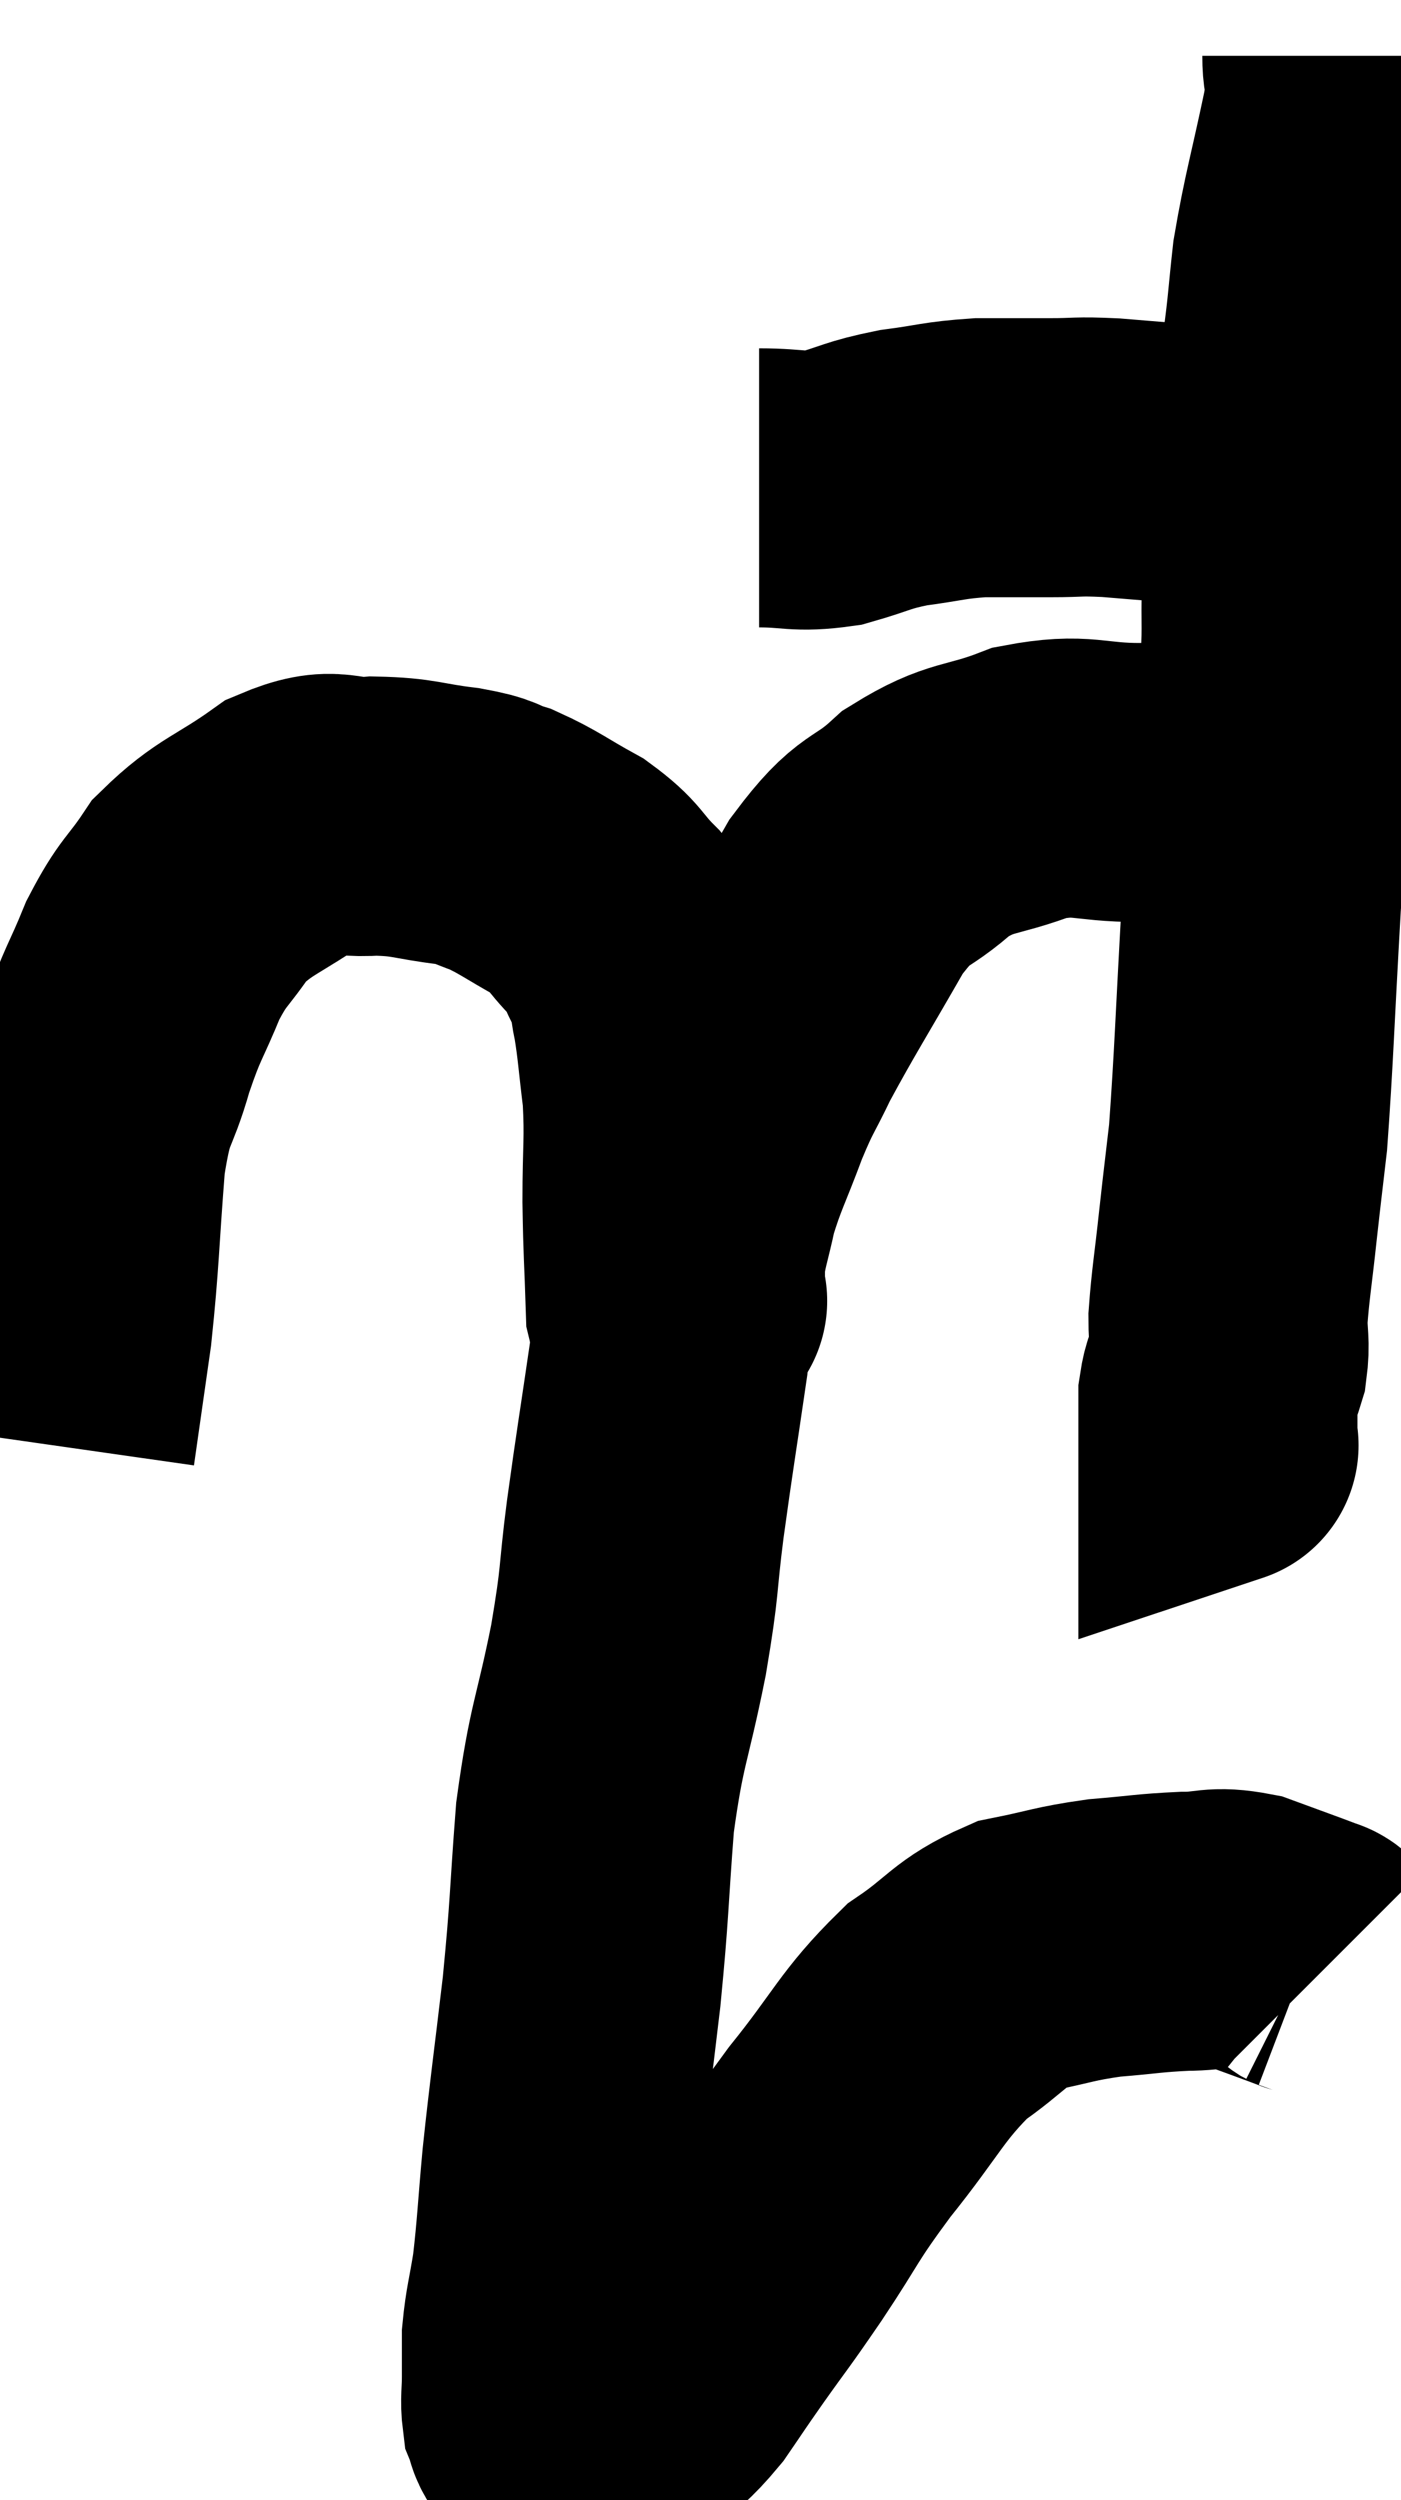 <svg xmlns="http://www.w3.org/2000/svg" viewBox="14.12 2.06 25.1 44.793" width="25.1" height="44.793"><path d="M 27.72 10.8 C 28.38 10.8, 28.395 10.89, 29.04 10.8 C 29.67 10.62, 29.64 10.575, 30.3 10.44 C 30.99 10.35, 31.02 10.305, 31.68 10.26 C 32.31 10.26, 32.355 10.26, 32.94 10.26 C 33.48 10.26, 33.39 10.23, 34.02 10.26 C 34.74 10.32, 34.95 10.335, 35.46 10.38 C 35.76 10.41, 35.745 10.38, 36.06 10.44 C 36.39 10.53, 36.525 10.575, 36.72 10.62 C 36.78 10.62, 36.81 10.62, 36.84 10.62 L 36.84 10.62" fill="none" stroke="black" stroke-width="5"></path><path d="M 38.16 3.06 C 38.16 3.6, 38.295 3.225, 38.16 4.14 C 37.89 5.43, 37.8 5.67, 37.62 6.72 C 37.53 7.53, 37.545 7.56, 37.44 8.34 C 37.32 9.09, 37.29 8.82, 37.2 9.84 C 37.14 11.13, 37.125 11.25, 37.08 12.42 C 37.05 13.47, 37.11 13.065, 37.02 14.52 C 36.87 16.38, 36.855 16.26, 36.72 18.24 C 36.6 20.34, 36.585 21, 36.48 22.44 C 36.39 23.22, 36.39 23.19, 36.3 24 C 36.21 24.84, 36.165 25.065, 36.12 25.68 C 36.12 26.07, 36.165 26.115, 36.12 26.46 C 36.03 26.76, 35.985 26.76, 35.94 27.06 C 35.94 27.36, 35.94 27.435, 35.94 27.66 C 35.94 27.81, 35.94 27.885, 35.94 27.96 C 35.94 27.96, 35.985 27.945, 35.94 27.96 L 35.76 28.02" fill="none" stroke="black" stroke-width="5"></path><path d="M 37.26 17.04 C 36.84 16.71, 37.095 16.62, 36.42 16.38 C 35.49 16.23, 35.52 16.155, 34.56 16.08 C 33.57 16.08, 33.54 15.9, 32.58 16.08 C 31.65 16.44, 31.545 16.29, 30.72 16.8 C 30 17.46, 30 17.16, 29.28 18.12 C 28.56 19.38, 28.35 19.695, 27.84 20.64 C 27.54 21.27, 27.54 21.18, 27.24 21.9 C 26.94 22.71, 26.85 22.83, 26.64 23.52 C 26.52 24.09, 26.46 24.195, 26.4 24.66 C 26.4 25.02, 26.4 25.2, 26.4 25.38 C 26.4 25.38, 26.4 25.38, 26.4 25.38 C 26.4 25.38, 26.49 25.35, 26.4 25.38 C 26.22 25.44, 26.145 25.95, 26.04 25.5 C 26.01 24.54, 25.995 24.54, 25.98 23.58 C 25.98 22.62, 26.025 22.5, 25.98 21.66 C 25.89 20.94, 25.89 20.775, 25.8 20.22 C 25.71 19.83, 25.785 19.845, 25.62 19.44 C 25.38 19.02, 25.47 19.02, 25.14 18.6 C 24.72 18.18, 24.81 18.135, 24.3 17.76 C 23.7 17.43, 23.595 17.325, 23.1 17.1 C 22.71 16.98, 22.89 16.965, 22.32 16.86 C 21.57 16.77, 21.555 16.695, 20.82 16.68 C 20.1 16.74, 20.16 16.47, 19.38 16.8 C 18.54 17.4, 18.33 17.385, 17.7 18 C 17.28 18.63, 17.235 18.54, 16.86 19.26 C 16.53 20.07, 16.5 19.995, 16.2 20.88 C 15.93 21.84, 15.855 21.555, 15.66 22.8 C 15.54 24.33, 15.555 24.57, 15.42 25.86 C 15.27 26.91, 15.195 27.435, 15.12 27.96 C 15.12 27.96, 15.12 27.96, 15.12 27.96 L 15.12 27.96" fill="none" stroke="black" stroke-width="5"></path><path d="M 26.04 25.14 C 26.07 25.77, 26.19 25.365, 26.1 26.4 C 25.89 27.84, 25.86 27.975, 25.68 29.28 C 25.53 30.45, 25.605 30.285, 25.38 31.62 C 25.08 33.12, 24.99 33.09, 24.78 34.62 C 24.66 36.18, 24.69 36.195, 24.54 37.74 C 24.36 39.27, 24.315 39.54, 24.18 40.8 C 24.09 41.79, 24.09 42, 24 42.78 C 23.91 43.35, 23.865 43.455, 23.82 43.92 C 23.82 44.28, 23.82 44.295, 23.82 44.64 C 23.82 44.97, 23.79 45.06, 23.82 45.3 C 23.88 45.45, 23.85 45.465, 23.94 45.6 C 24.06 45.72, 24.09 45.78, 24.18 45.84 C 24.24 45.84, 24.15 45.87, 24.3 45.84 C 24.54 45.78, 24.525 45.81, 24.78 45.72 C 25.05 45.6, 24.975 45.75, 25.32 45.48 C 25.74 45.06, 25.785 45.09, 26.16 44.64 C 26.49 44.16, 26.4 44.28, 26.82 43.68 C 27.33 42.96, 27.255 43.095, 27.84 42.24 C 28.5 41.25, 28.395 41.295, 29.16 40.26 C 30.03 39.18, 30.09 38.895, 30.9 38.1 C 31.65 37.59, 31.65 37.41, 32.4 37.08 C 33.15 36.93, 33.165 36.885, 33.9 36.78 C 34.62 36.72, 34.71 36.69, 35.34 36.66 C 35.88 36.66, 35.865 36.555, 36.42 36.66 C 36.99 36.87, 37.245 36.96, 37.56 37.08 C 37.62 37.11, 37.605 37.08, 37.68 37.14 L 37.86 37.32" fill="none" stroke="black" stroke-width="5"></path></svg>